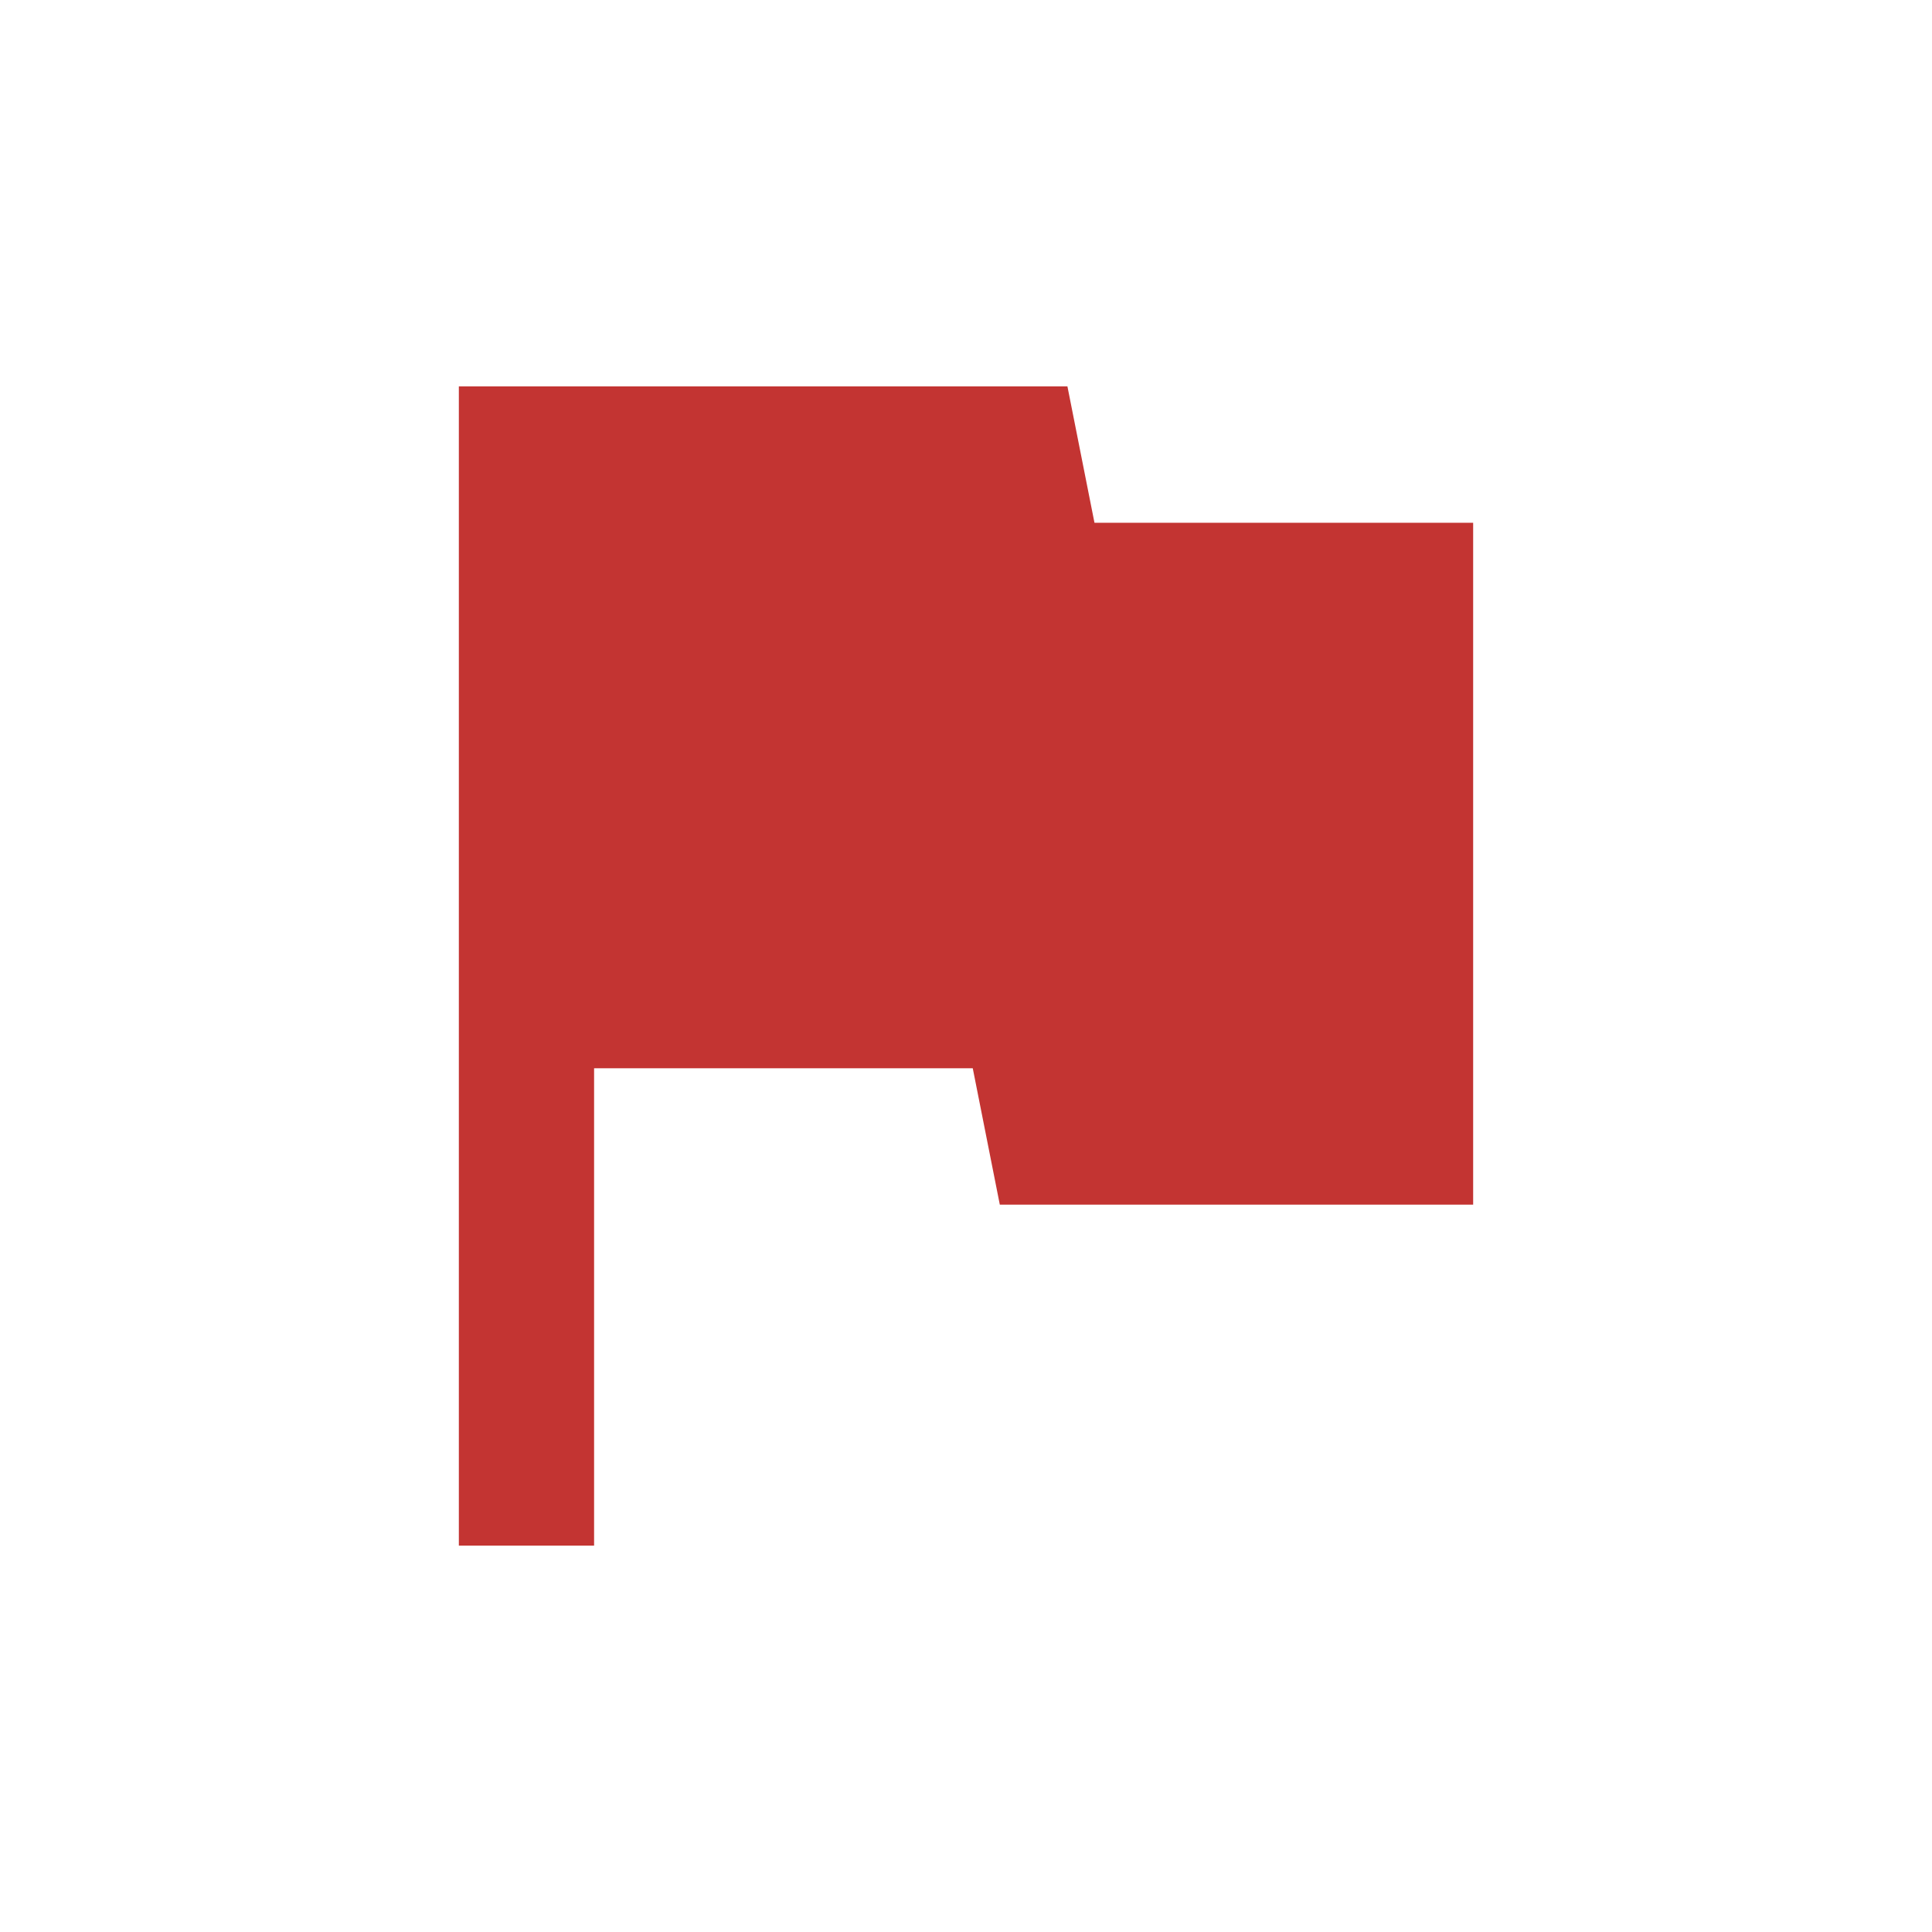 <svg width="80" height="80" viewBox="0 0 80 80" fill="none" xmlns="http://www.w3.org/2000/svg">
<path d="M45.32 21.647L44.2 16H19V64H24.6V44.235H40.28L41.4 49.882H61V21.647H45.32Z" fill="#C33432"/>
</svg>
